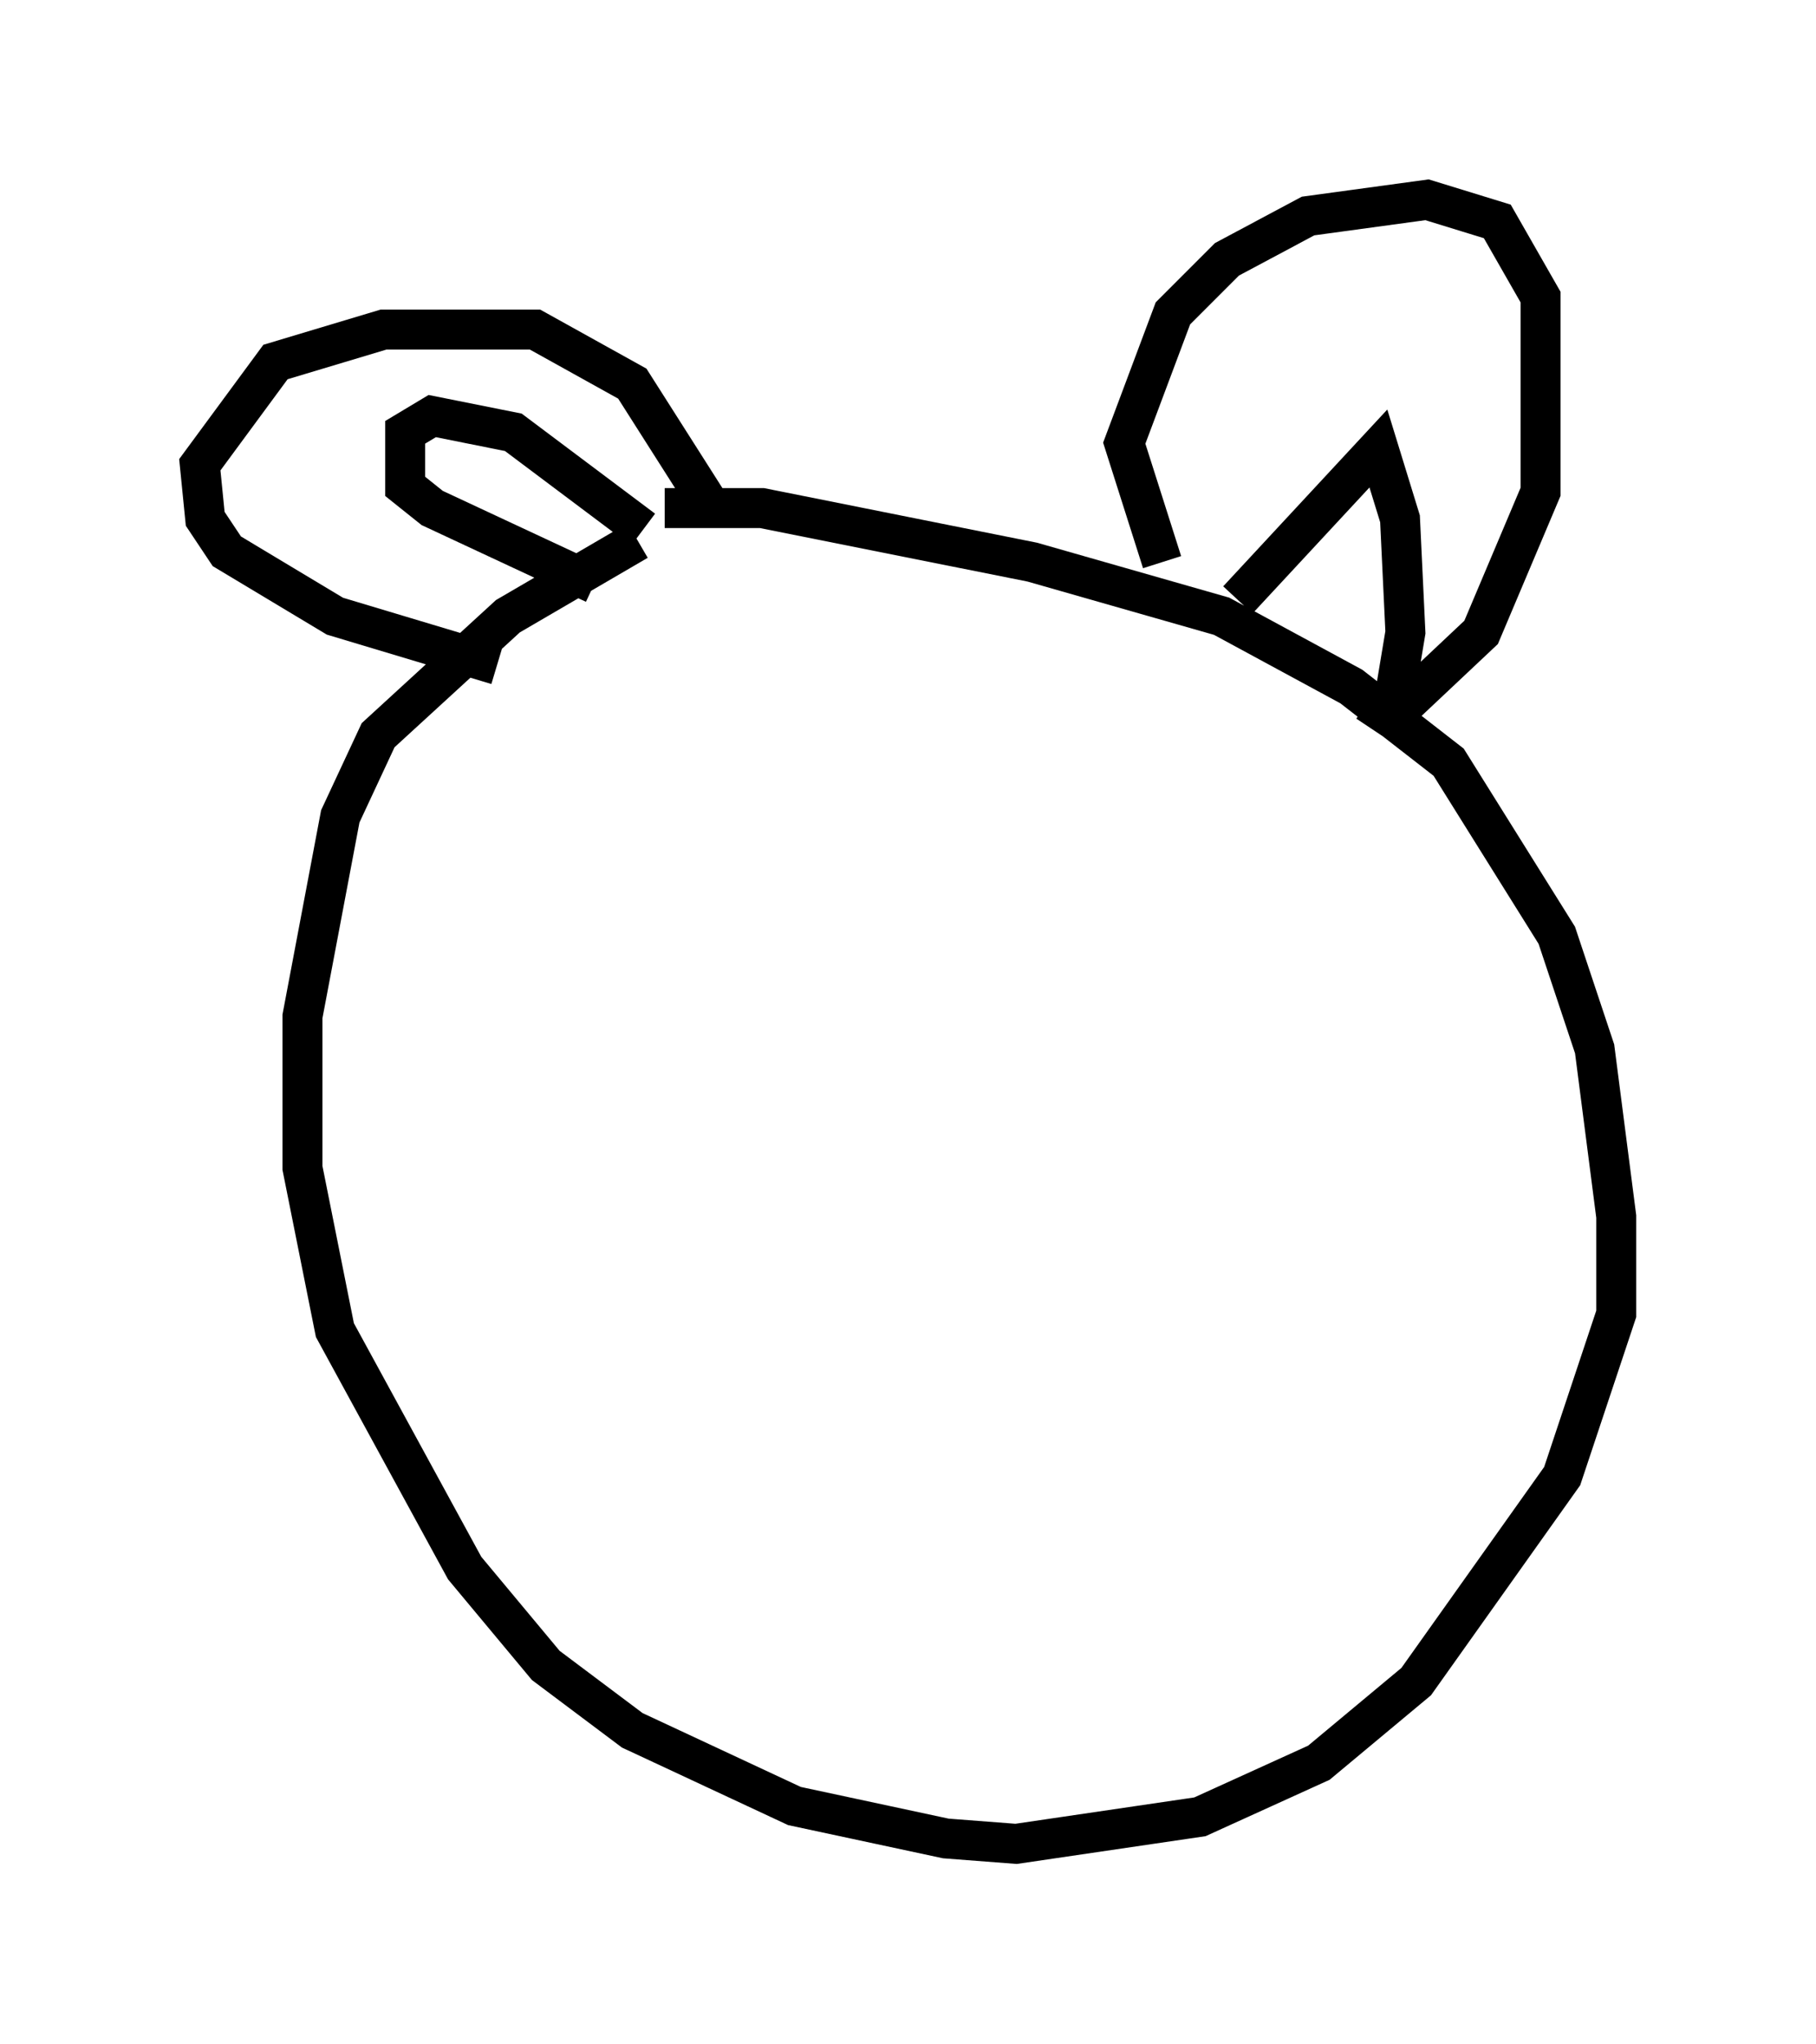 <?xml version="1.0" encoding="utf-8" ?>
<svg baseProfile="full" height="51.136" version="1.1" width="45.453" xmlns="http://www.w3.org/2000/svg" xmlns:ev="http://www.w3.org/2001/xml-events" xmlns:xlink="http://www.w3.org/1999/xlink"><defs /><rect fill="white" height="51.136" width="45.453" x="0" y="0" /><path d="M19.208, 12.172 m-3.248, 1.353 l-3.248, 1.894 -3.248, 2.977 l-0.947, 2.03 -0.947, 5.007 l0.0, 3.789 0.812, 4.059 l3.248, 5.954 2.03, 2.436 l2.165, 1.624 4.059, 1.894 l3.789, 0.812 1.759, 0.135 l4.601, -0.677 2.977, -1.353 l2.436, -2.03 3.654, -5.142 l1.353, -4.059 0.0, -2.436 l-0.541, -4.195 -0.947, -2.842 l-2.706, -4.33 -2.436, -1.894 l-3.248, -1.759 -4.736, -1.353 l-6.766, -1.353 -2.436, 0.0 m12.449, 1.353 l-0.947, -2.977 1.218, -3.248 l1.353, -1.353 2.03, -1.083 l2.977, -0.406 1.759, 0.541 l1.083, 1.894 0.0, 4.871 l-1.488, 3.518 -2.3, 2.165 m-3.789, -2.977 l3.518, -3.789 0.541, 1.759 l0.135, 2.842 -0.271, 1.624 l-0.541, 0.812 m-16.644, -5.683 l-1.894, -2.977 -2.436, -1.353 l-3.789, 0.0 -2.706, 0.812 l-1.894, 2.571 0.135, 1.353 l0.541, 0.812 2.706, 1.624 l4.059, 1.218 m3.654, -3.383 l-3.248, -2.436 -2.03, -0.406 l-0.677, 0.406 0.0, 1.353 l0.677, 0.541 4.059, 1.894 " fill="none" stroke="black" stroke-width="1" /></svg>